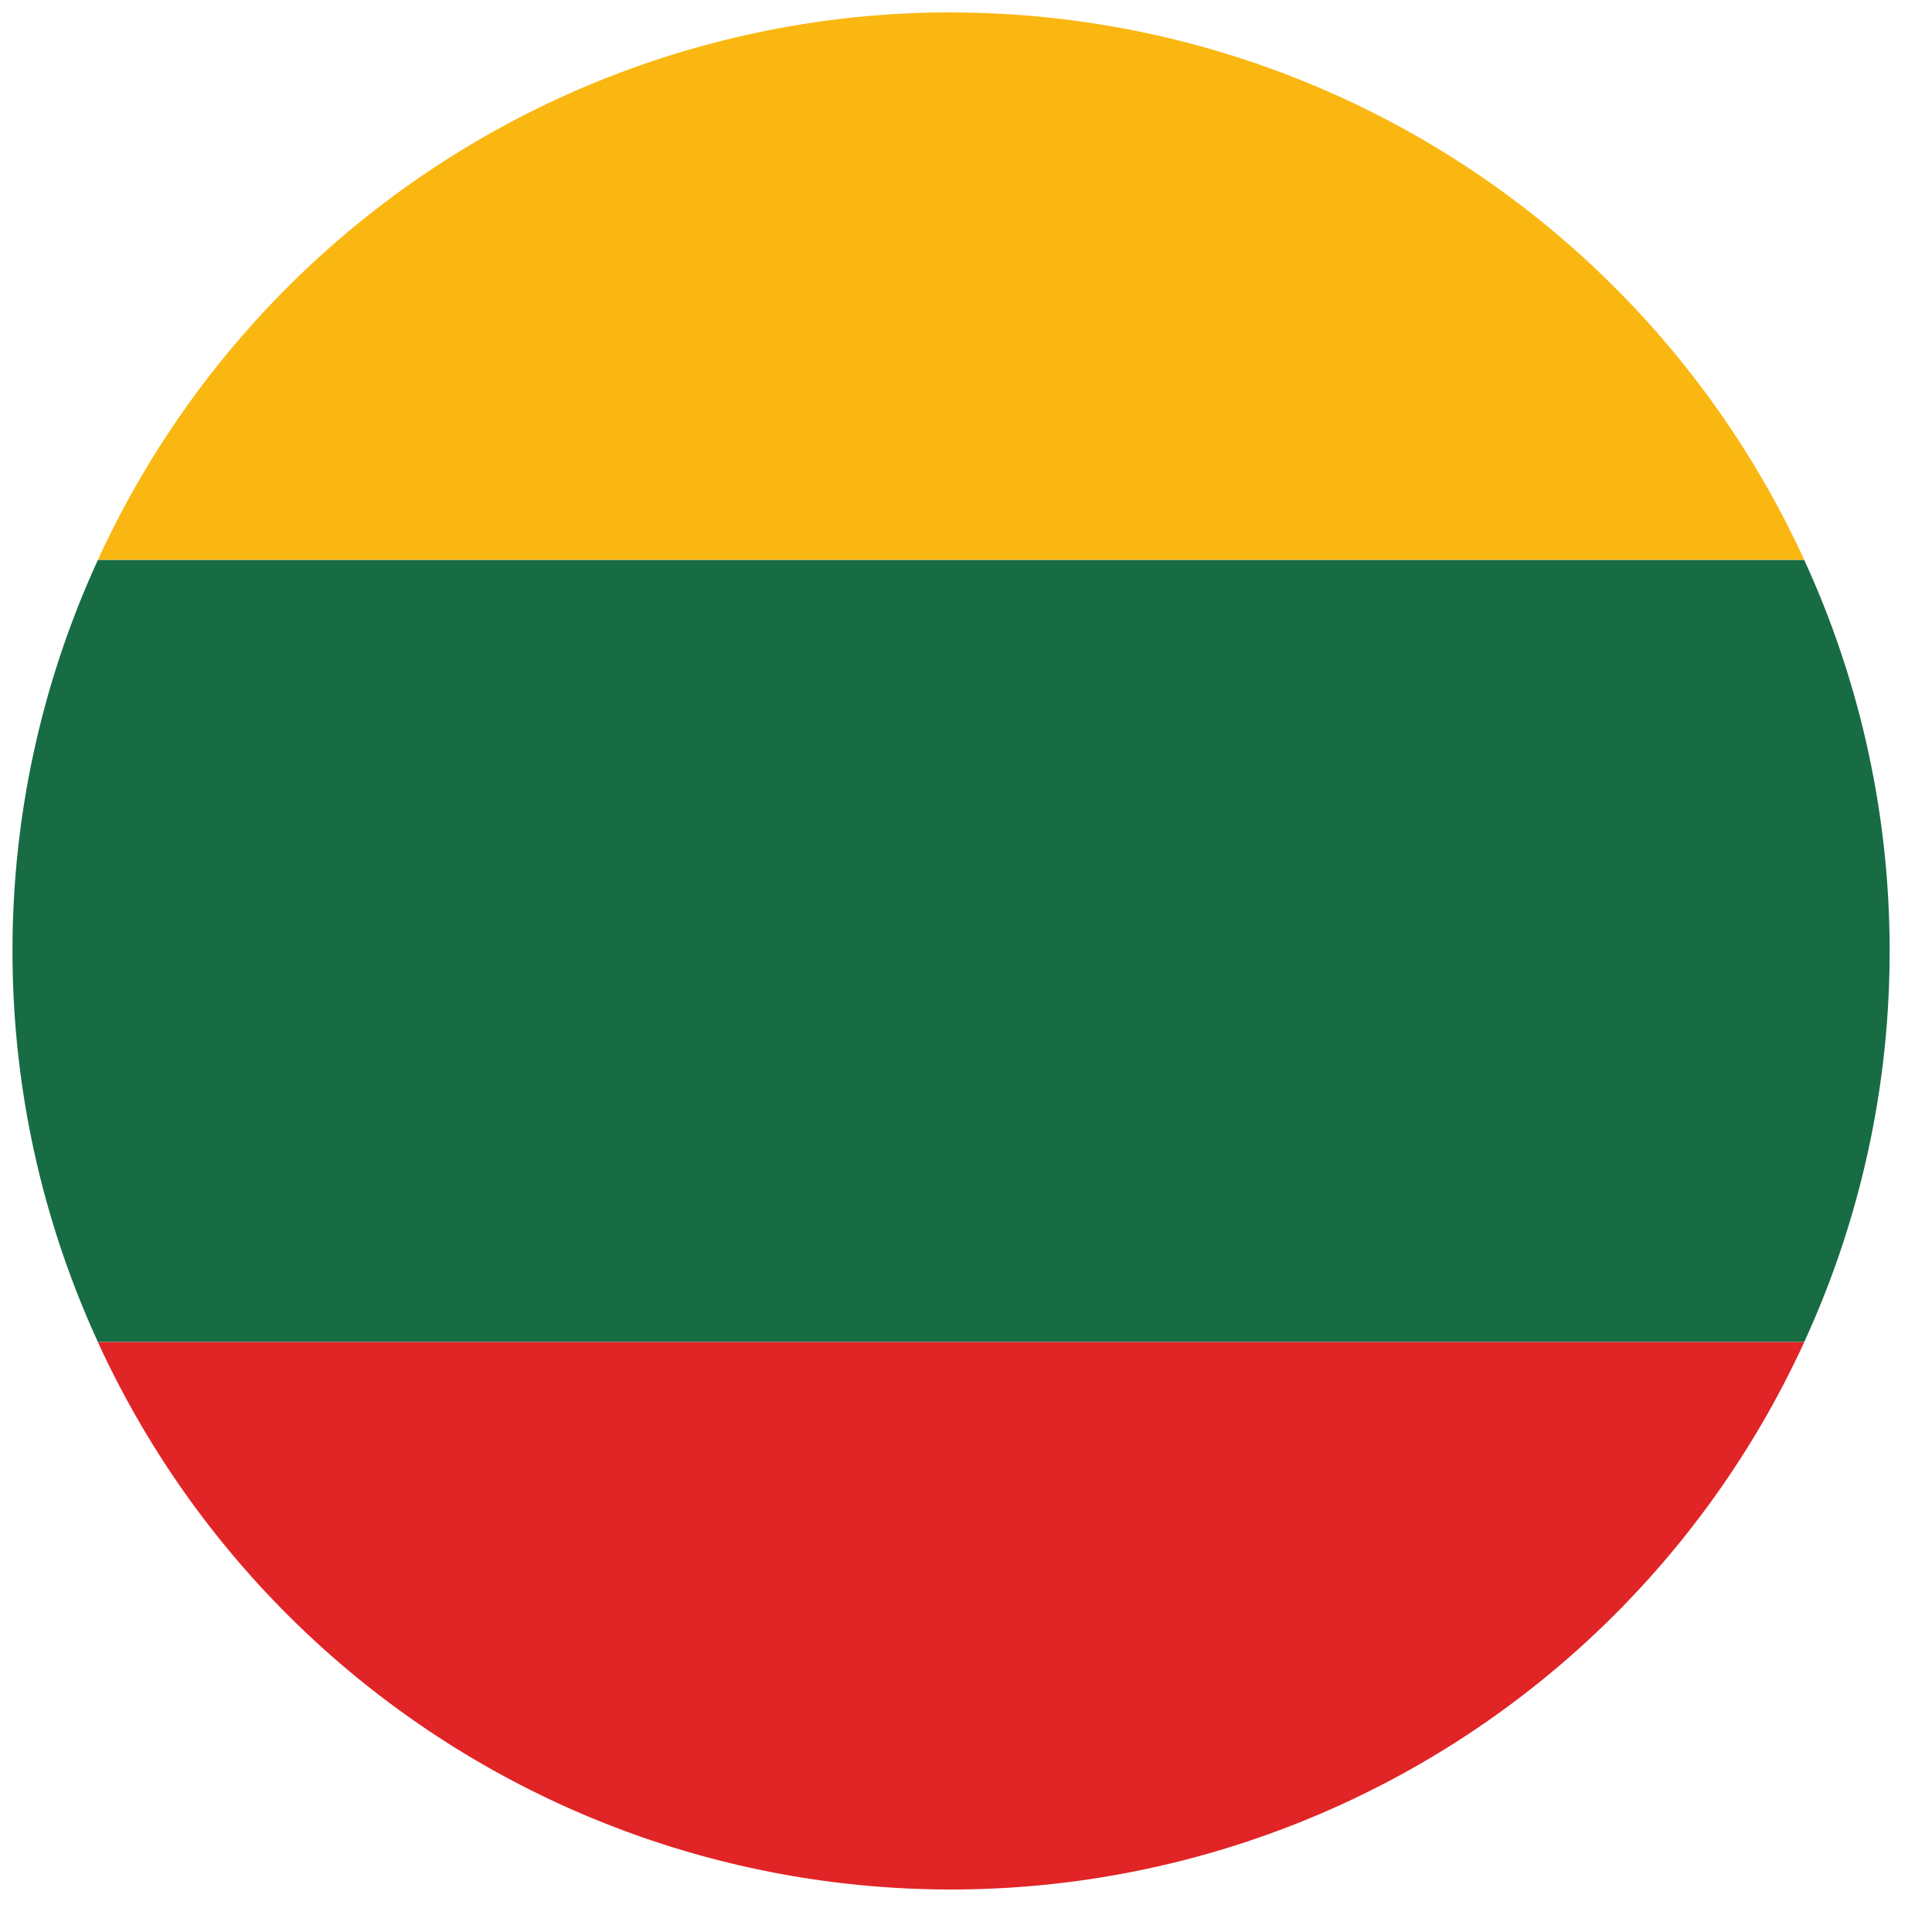 <svg xmlns="http://www.w3.org/2000/svg" width="15" height="15" viewBox="0 0 15 15">
    <g fill="none" fill-rule="evenodd">
        <path fill="#FAB712" d="M7.384.096A7.287 7.287 0 0 0 .76 4.347h13.248A7.287 7.287 0 0 0 7.384.097"/>
        <path fill="#176C44" d="M.097 7.384c0 1.084.239 2.11.663 3.035h13.248a7.256 7.256 0 0 0 .663-3.035 7.256 7.256 0 0 0-.663-3.036H.76a7.261 7.261 0 0 0-.663 3.036"/>
        <path fill="#E12426" d="M7.384 14.67a7.287 7.287 0 0 0 6.624-4.25H.76a7.287 7.287 0 0 0 6.624 4.25"/>
    </g>
</svg>
